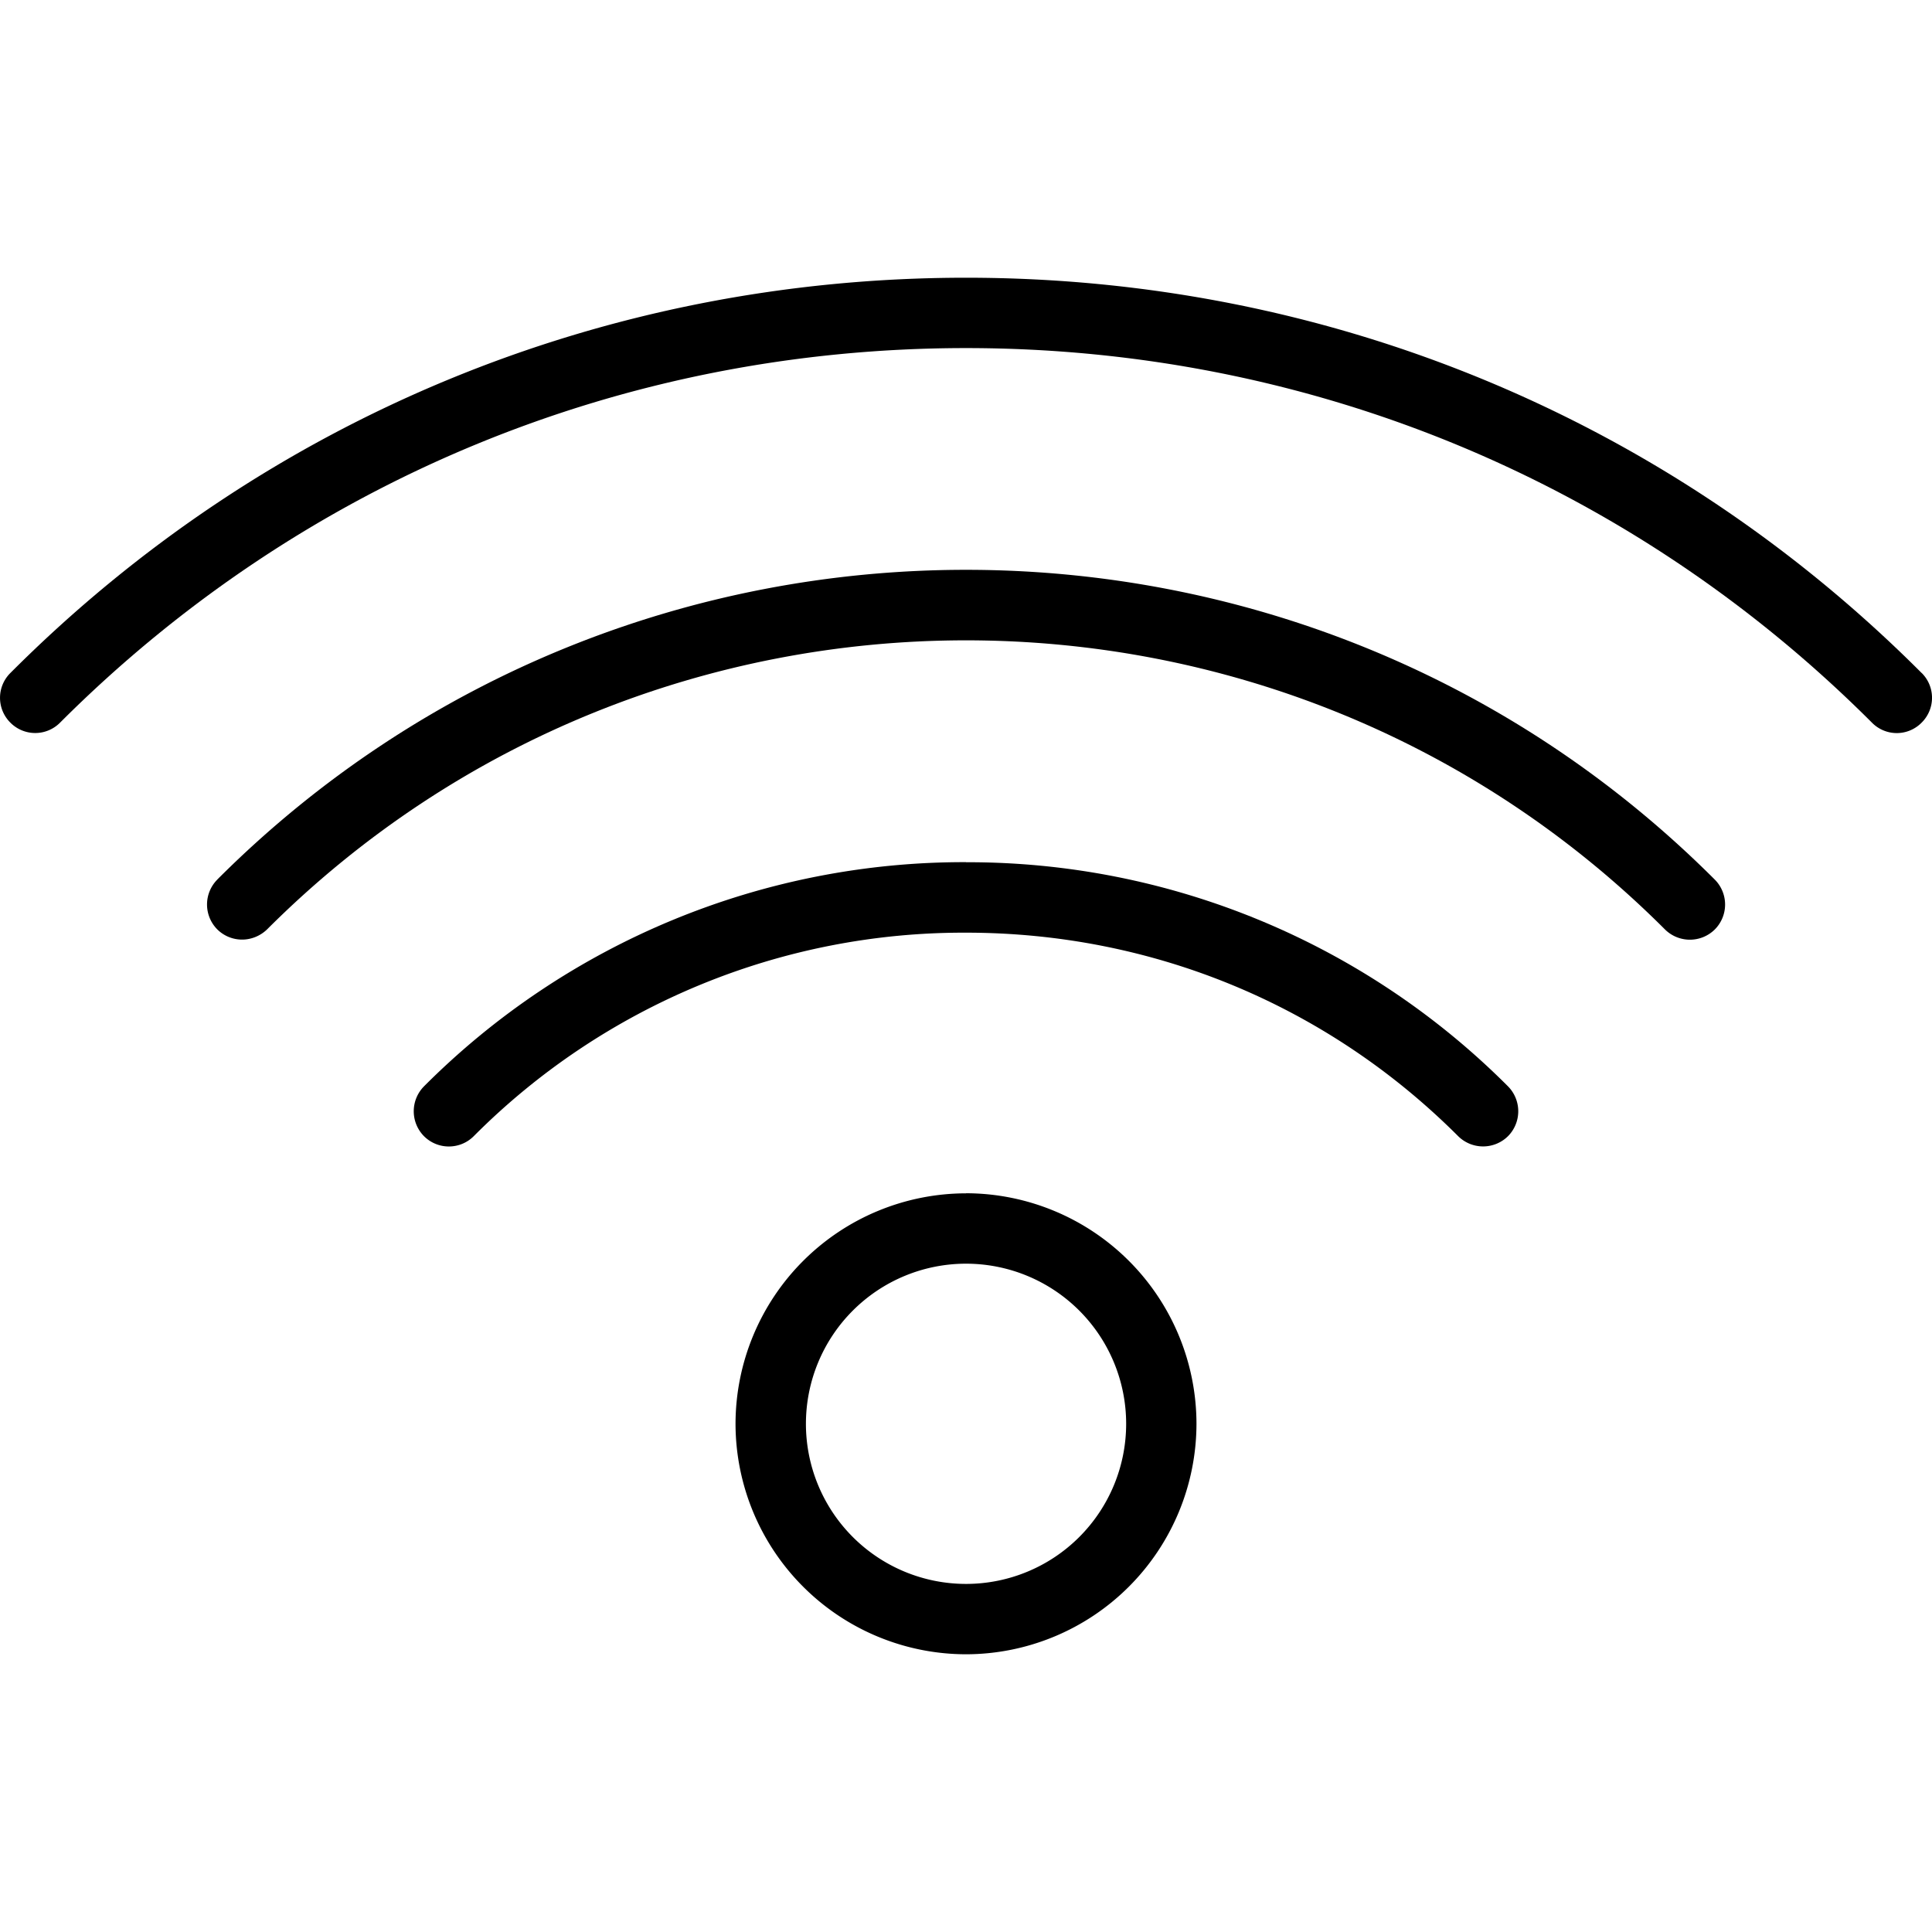 <svg xmlns="http://www.w3.org/2000/svg" width="32" height="32" viewBox="0 0 24 24">
    <path d="M23.871 8.36C20.707 5.19 16.488 3.45 12 3.45S3.293 5.19.129 8.36a.434.434 0 0 0 0 .617.434.434 0 0 0 .617 0c3-3 6.996-4.653 11.254-4.653 4.258 0 8.254 1.653 11.254 4.653a.432.432 0 0 0 .617 0 .434.434 0 0 0 0-.618zm0 0"/>
    <path d="M2.7 10.926a.439.439 0 0 0 0 .62.437.437 0 0 0 .308.126c.11 0 .222-.043.308-.125 4.79-4.79 12.579-4.79 17.368 0a.44.44 0 0 0 .617 0 .439.439 0 0 0 0-.621c-5.13-5.13-13.473-5.13-18.602 0zm0 0"/>
    <path d="M12 10.71a9.473 9.473 0 0 0-6.734 2.786.44.44 0 0 0 0 .617c.171.172.449.172.62 0A8.588 8.588 0 0 1 12 11.586c2.313 0 4.484.898 6.113 2.527a.44.44 0 0 0 .621 0 .44.44 0 0 0 0-.617A9.473 9.473 0 0 0 12 10.711zm0 0M12 14.824a2.867 2.867 0 0 0-2.863 2.864A2.867 2.867 0 0 0 12 20.55a2.867 2.867 0 0 0 2.863-2.863A2.867 2.867 0 0 0 12 14.823zm0 4.852a1.989 1.989 0 1 1 .001-3.978A1.989 1.989 0 0 1 12 19.676zm0 0"/>
</svg>
